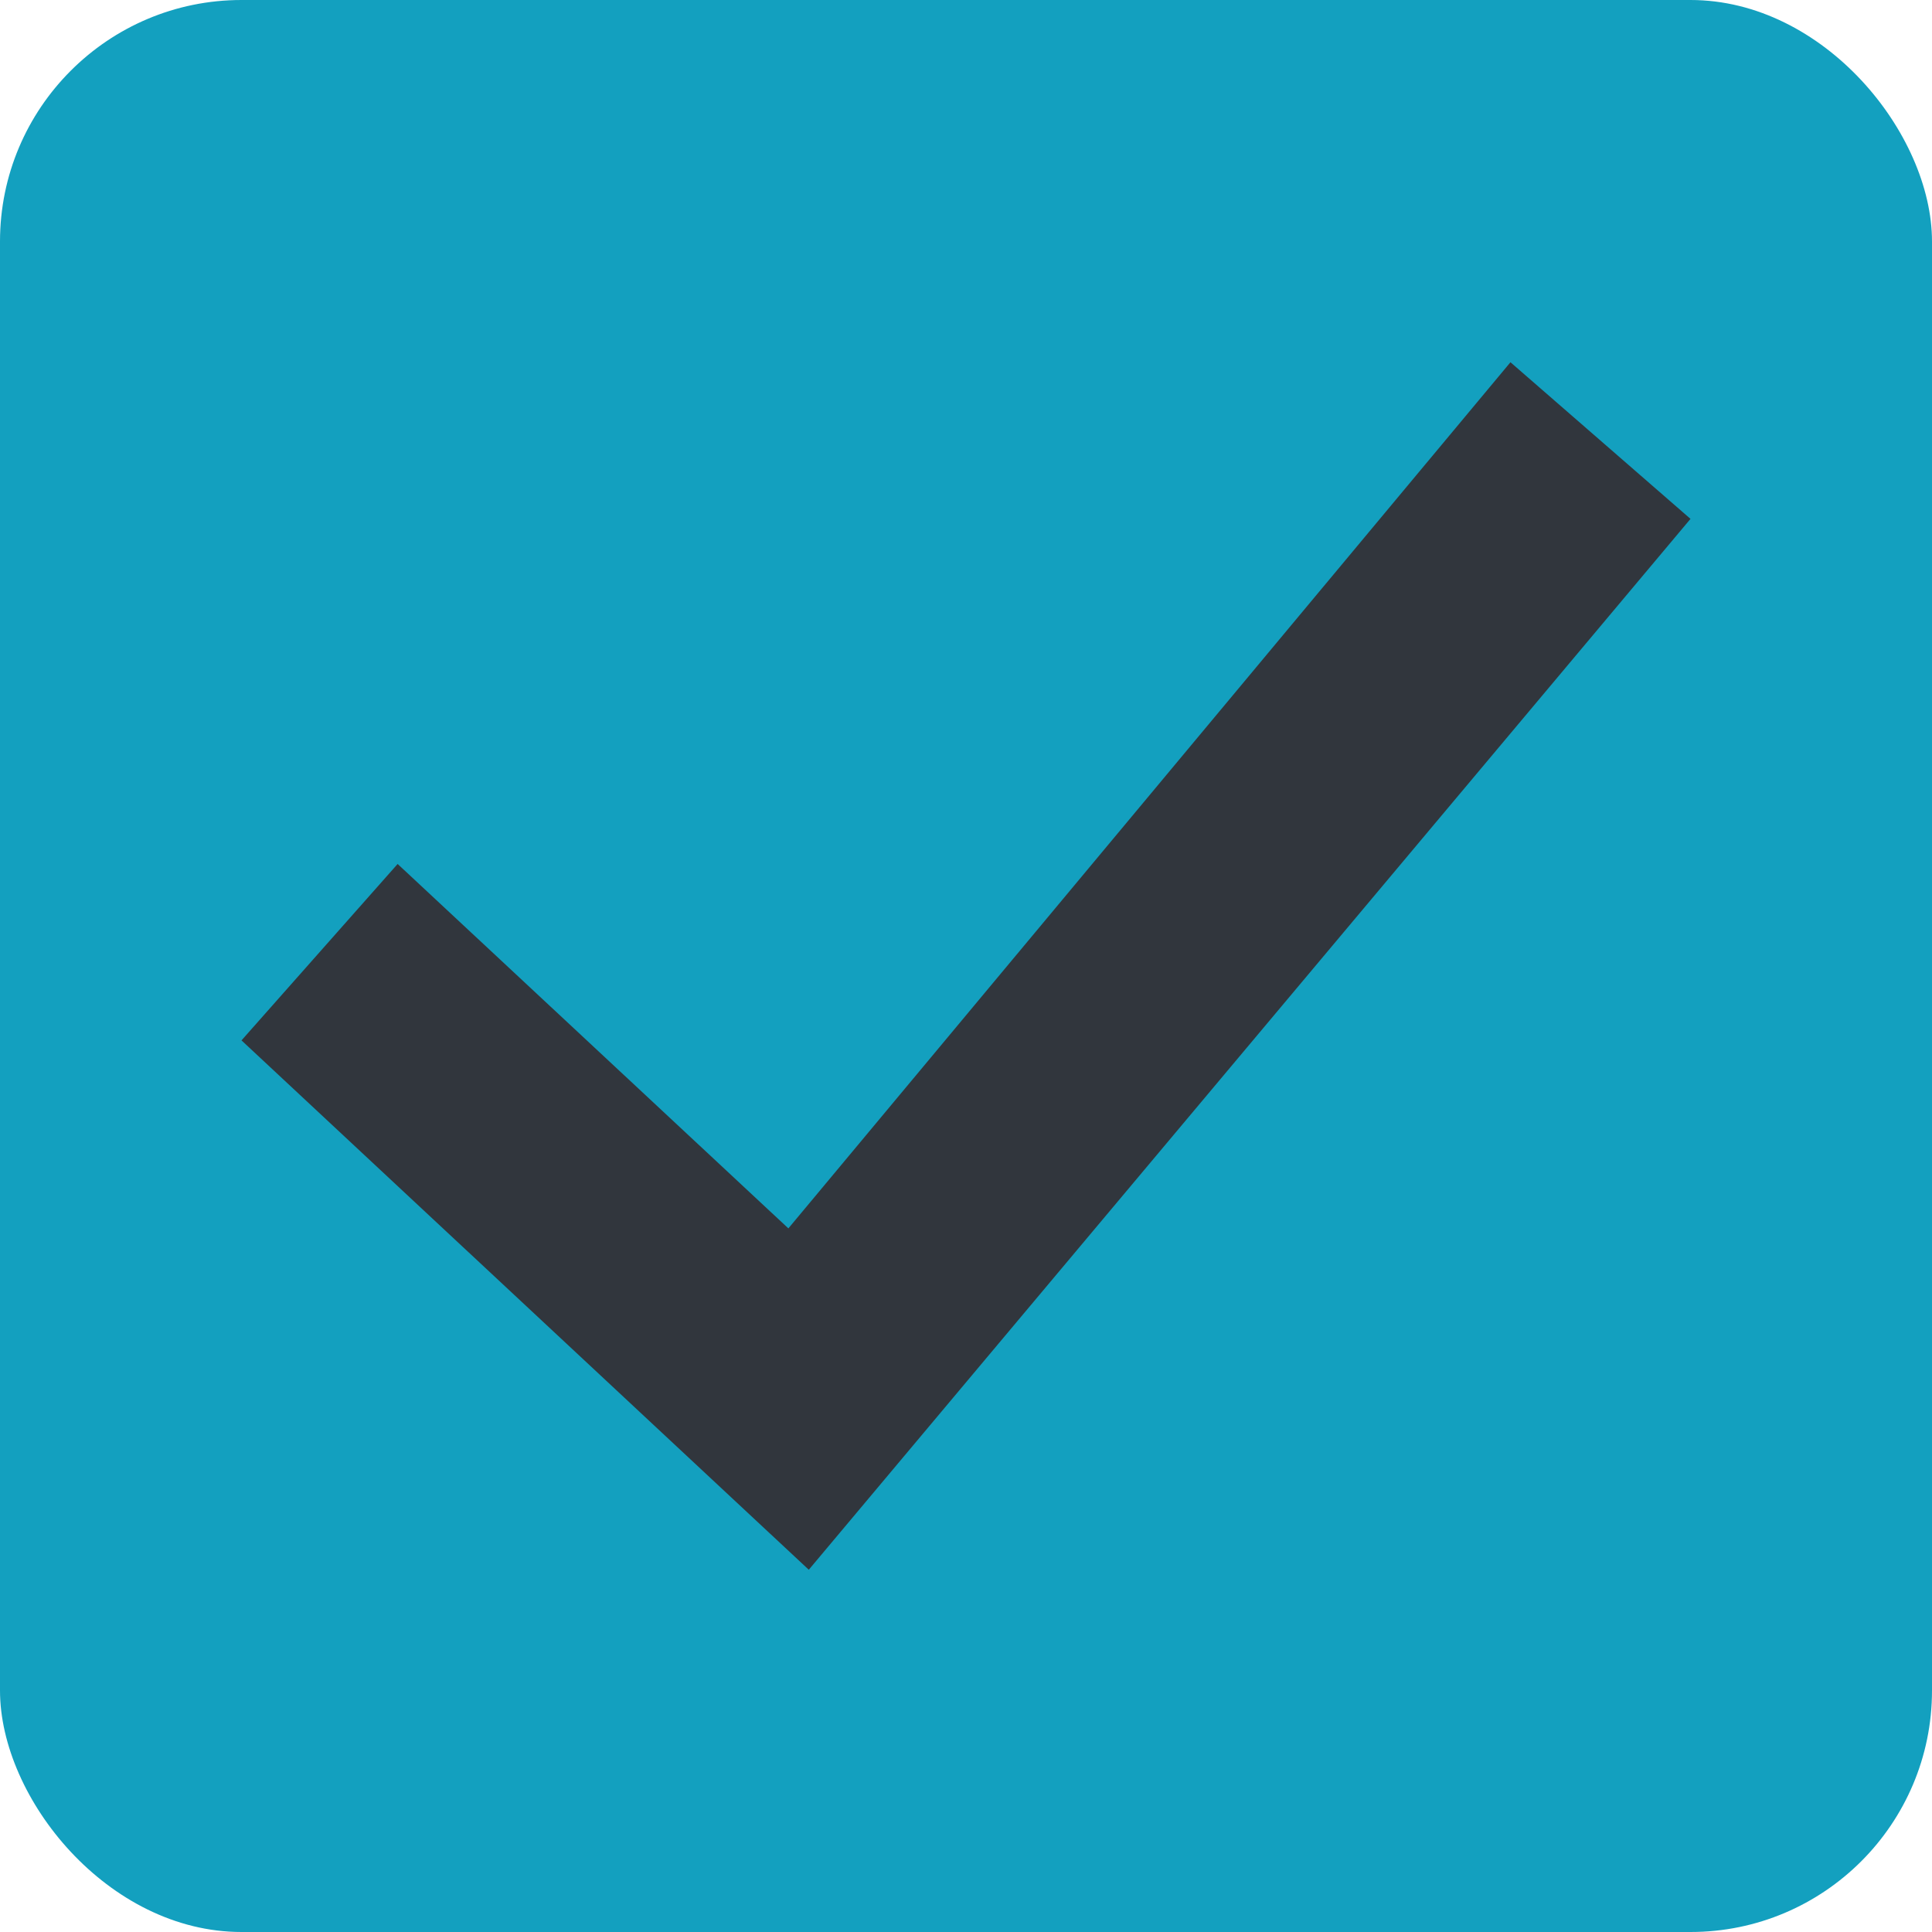 <?xml version="1.0" encoding="UTF-8" standalone="no"?>
<svg
   xmlns:dc="http://purl.org/dc/elements/1.1/"
   xmlns:cc="http://creativecommons.org/ns#"
   xmlns:rdf="http://www.w3.org/1999/02/22-rdf-syntax-ns#"
   xmlns:svg="http://www.w3.org/2000/svg"
   xmlns="http://www.w3.org/2000/svg"
   xmlns:sodipodi="http://sodipodi.sourceforge.net/DTD/sodipodi-0.dtd"
   xmlns:inkscape="http://www.inkscape.org/namespaces/inkscape"
   viewBox="0 0 16 16"
   id="svg2"
   version="1.1"
   inkscape:version="0.91 r13725"
   width="100%"
   height="100%"
   sodipodi:docname="checkbox-checked-dark.svg"
   inkscape:export-filename="/home/poltertec/Downloads/assets/checkbox-checked@2.png"
   inkscape:export-xdpi="180"
   inkscape:export-ydpi="180">
  <defs
     id="defs14" />
  <sodipodi:namedview
     pagecolor="#ffffff"
     bordercolor="#666666"
     borderopacity="1"
     objecttolerance="10"
     gridtolerance="10"
     guidetolerance="10"
     inkscape:pageopacity="0"
     inkscape:pageshadow="2"
     inkscape:window-width="729"
     inkscape:window-height="634"
     id="namedview12"
     showgrid="true"
     inkscape:zoom="45.254834"
     inkscape:cx="12.786508"
     inkscape:cy="8.2621702"
     inkscape:window-x="947"
     inkscape:window-y="255"
     inkscape:window-maximized="0"
     inkscape:current-layer="svg2"
     showguides="false">
    <inkscape:grid
       type="xygrid"
       id="grid4139" />
  </sodipodi:namedview>
  <rect
     style="opacity:1;fill:#13a0bf;fill-opacity:1;stroke:none;stroke-width:0;stroke-linecap:butt;stroke-linejoin:miter;stroke-miterlimit:0;stroke-dasharray:none;stroke-opacity:1"
     id="rect4135"
     width="16"
     height="16"
     x="0"
     y="0"
     rx="2"
     ry="2" />
  <path
     style="fill:#31363d;fill-opacity:1;fill-rule:evenodd;stroke:none;stroke-width:0;stroke-linecap:butt;stroke-linejoin:miter;stroke-miterlimit:0;stroke-dasharray:none;stroke-opacity:1"
     d="M 12.509,3 14,4.297 6.698,13 2,8.616 3.293,7.155 6.529,10.173 Z"
     id="path4424"
     inkscape:connector-curvature="0" />
</svg>
